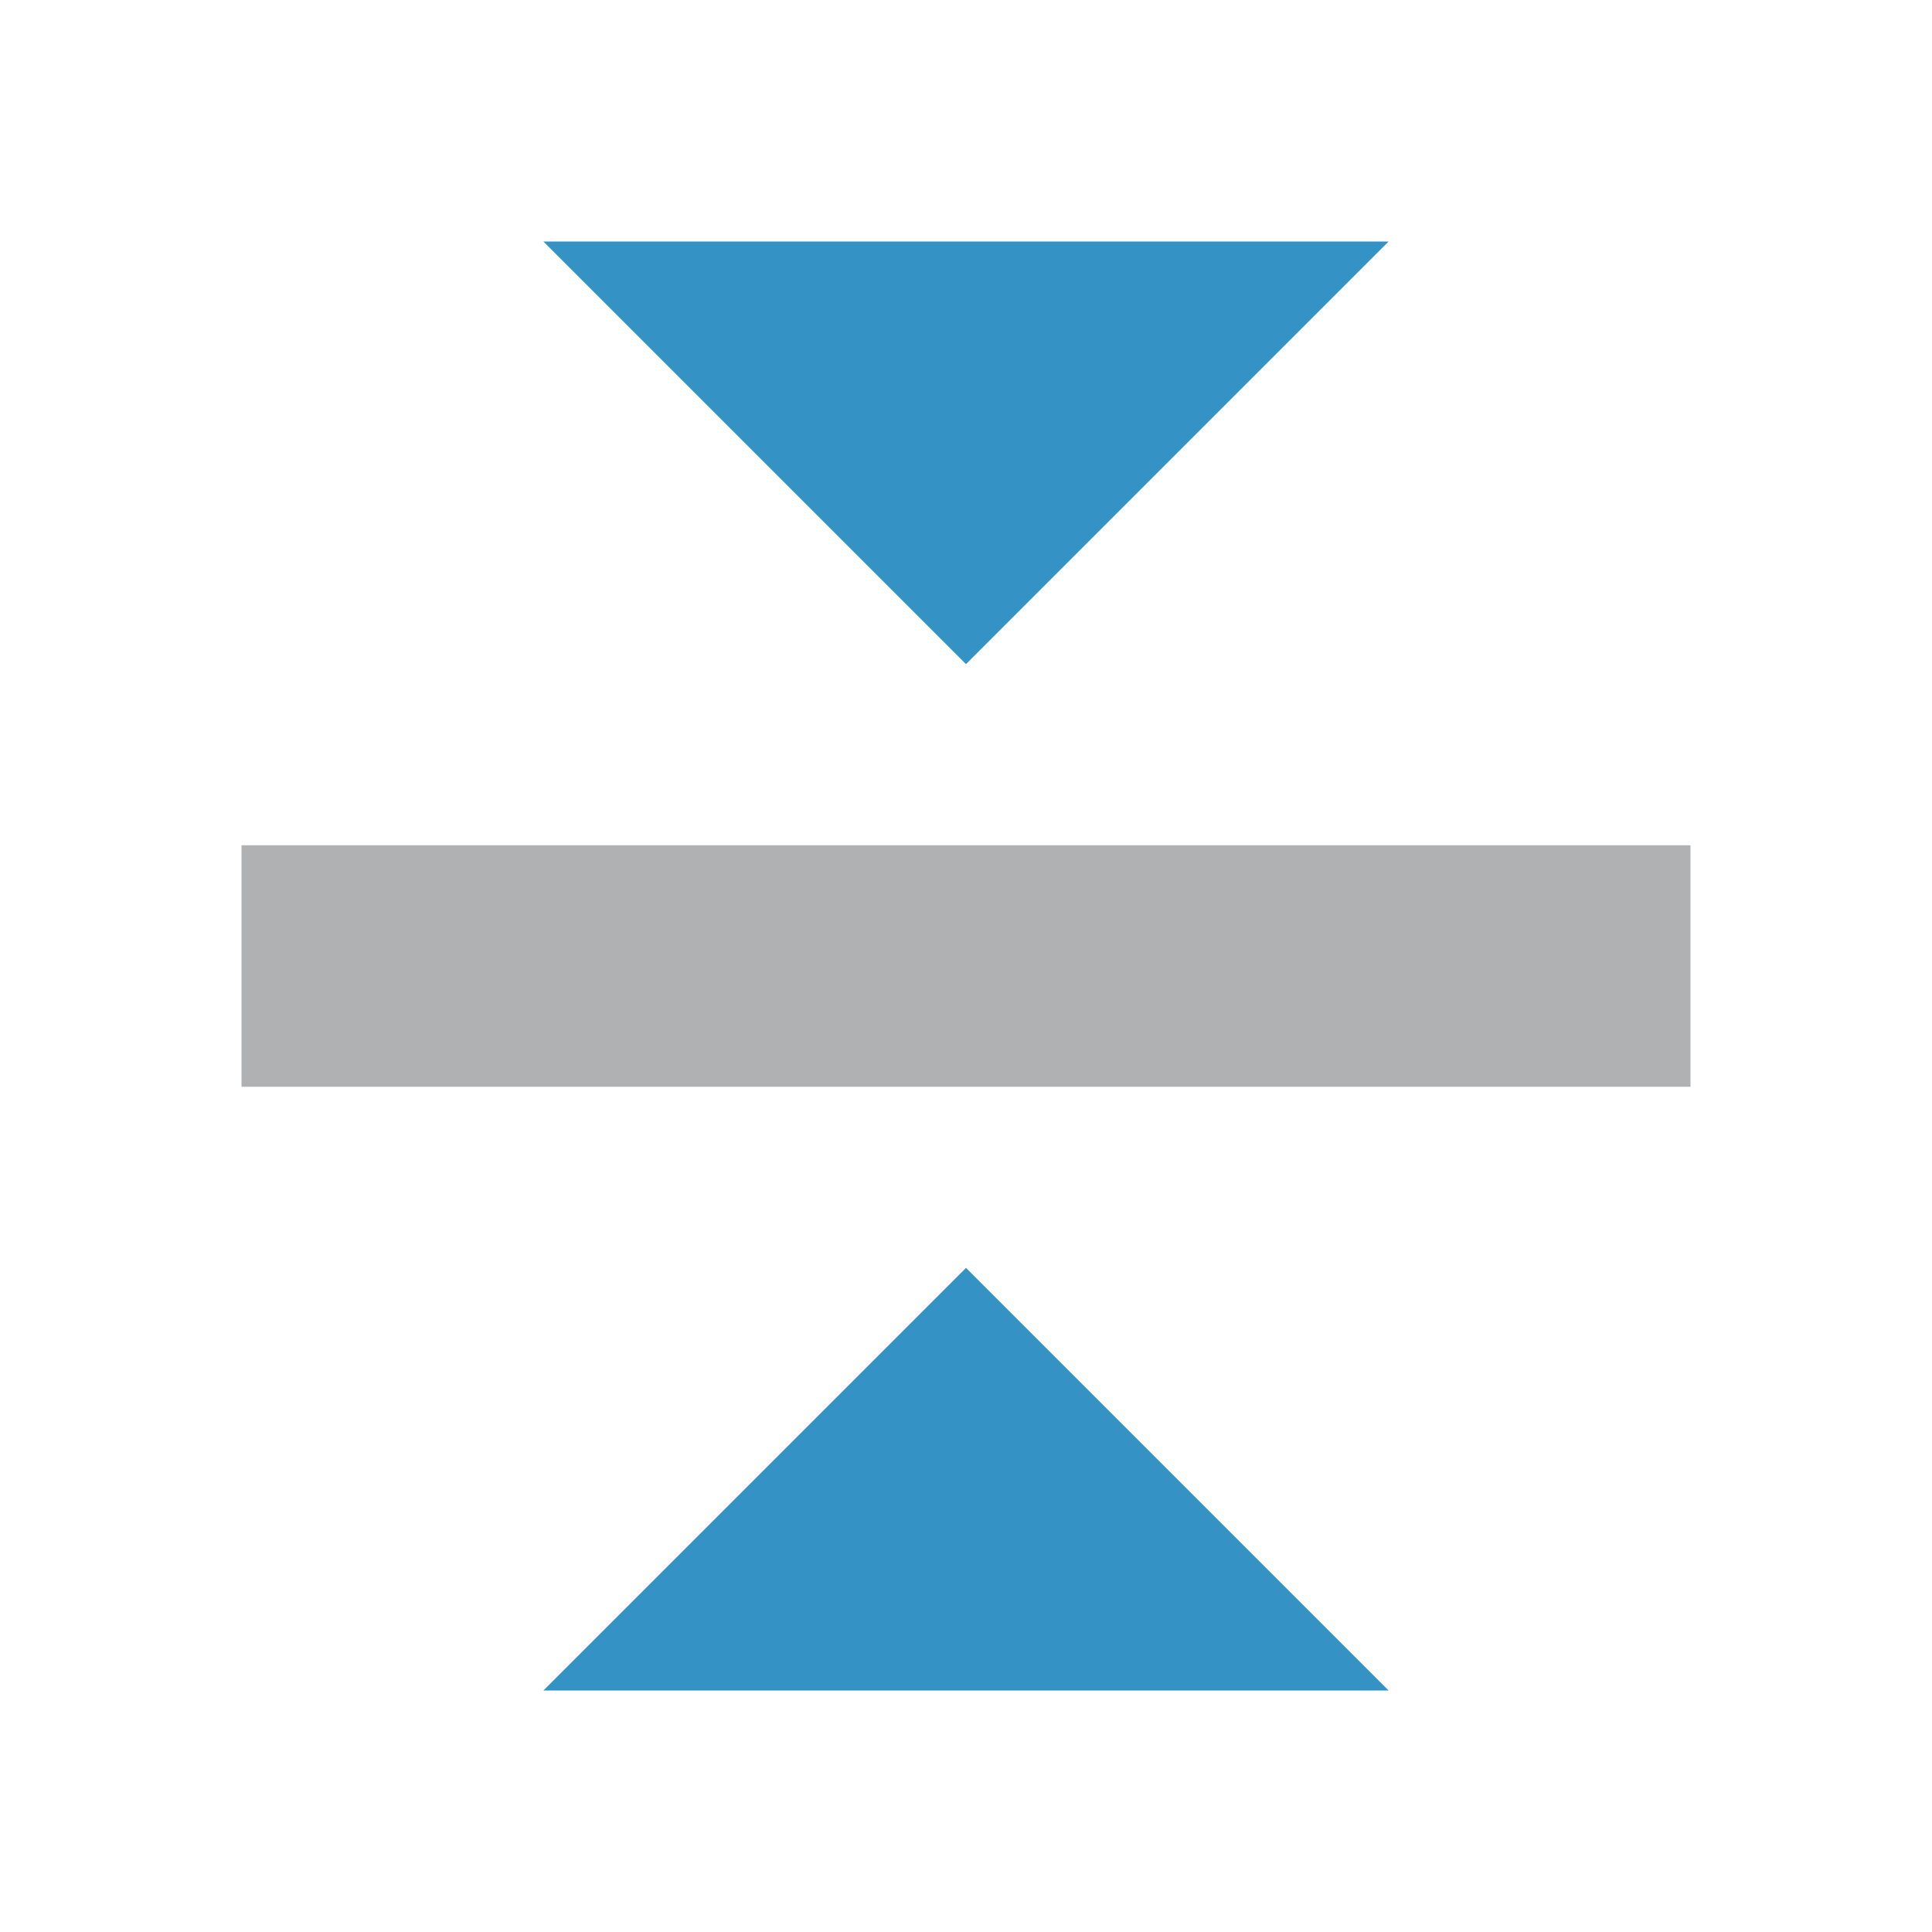 <svg xmlns="http://www.w3.org/2000/svg" width="16" height="16" viewBox="0 0 16 16">
    <g>
        <rect x="2" y="7" width="12" height="2" style="fill:#afb1b3;"/>
        <path d="M8,5.5l3.5,-3.5l-7,0l3.5,3.5Z" style="fill:#3592c4;"/>
        <path d="M8,10.5l3.5,3.5l-7,0l3.5,-3.5Z" style="fill:#3592c4;"/>
    </g>
</svg>

